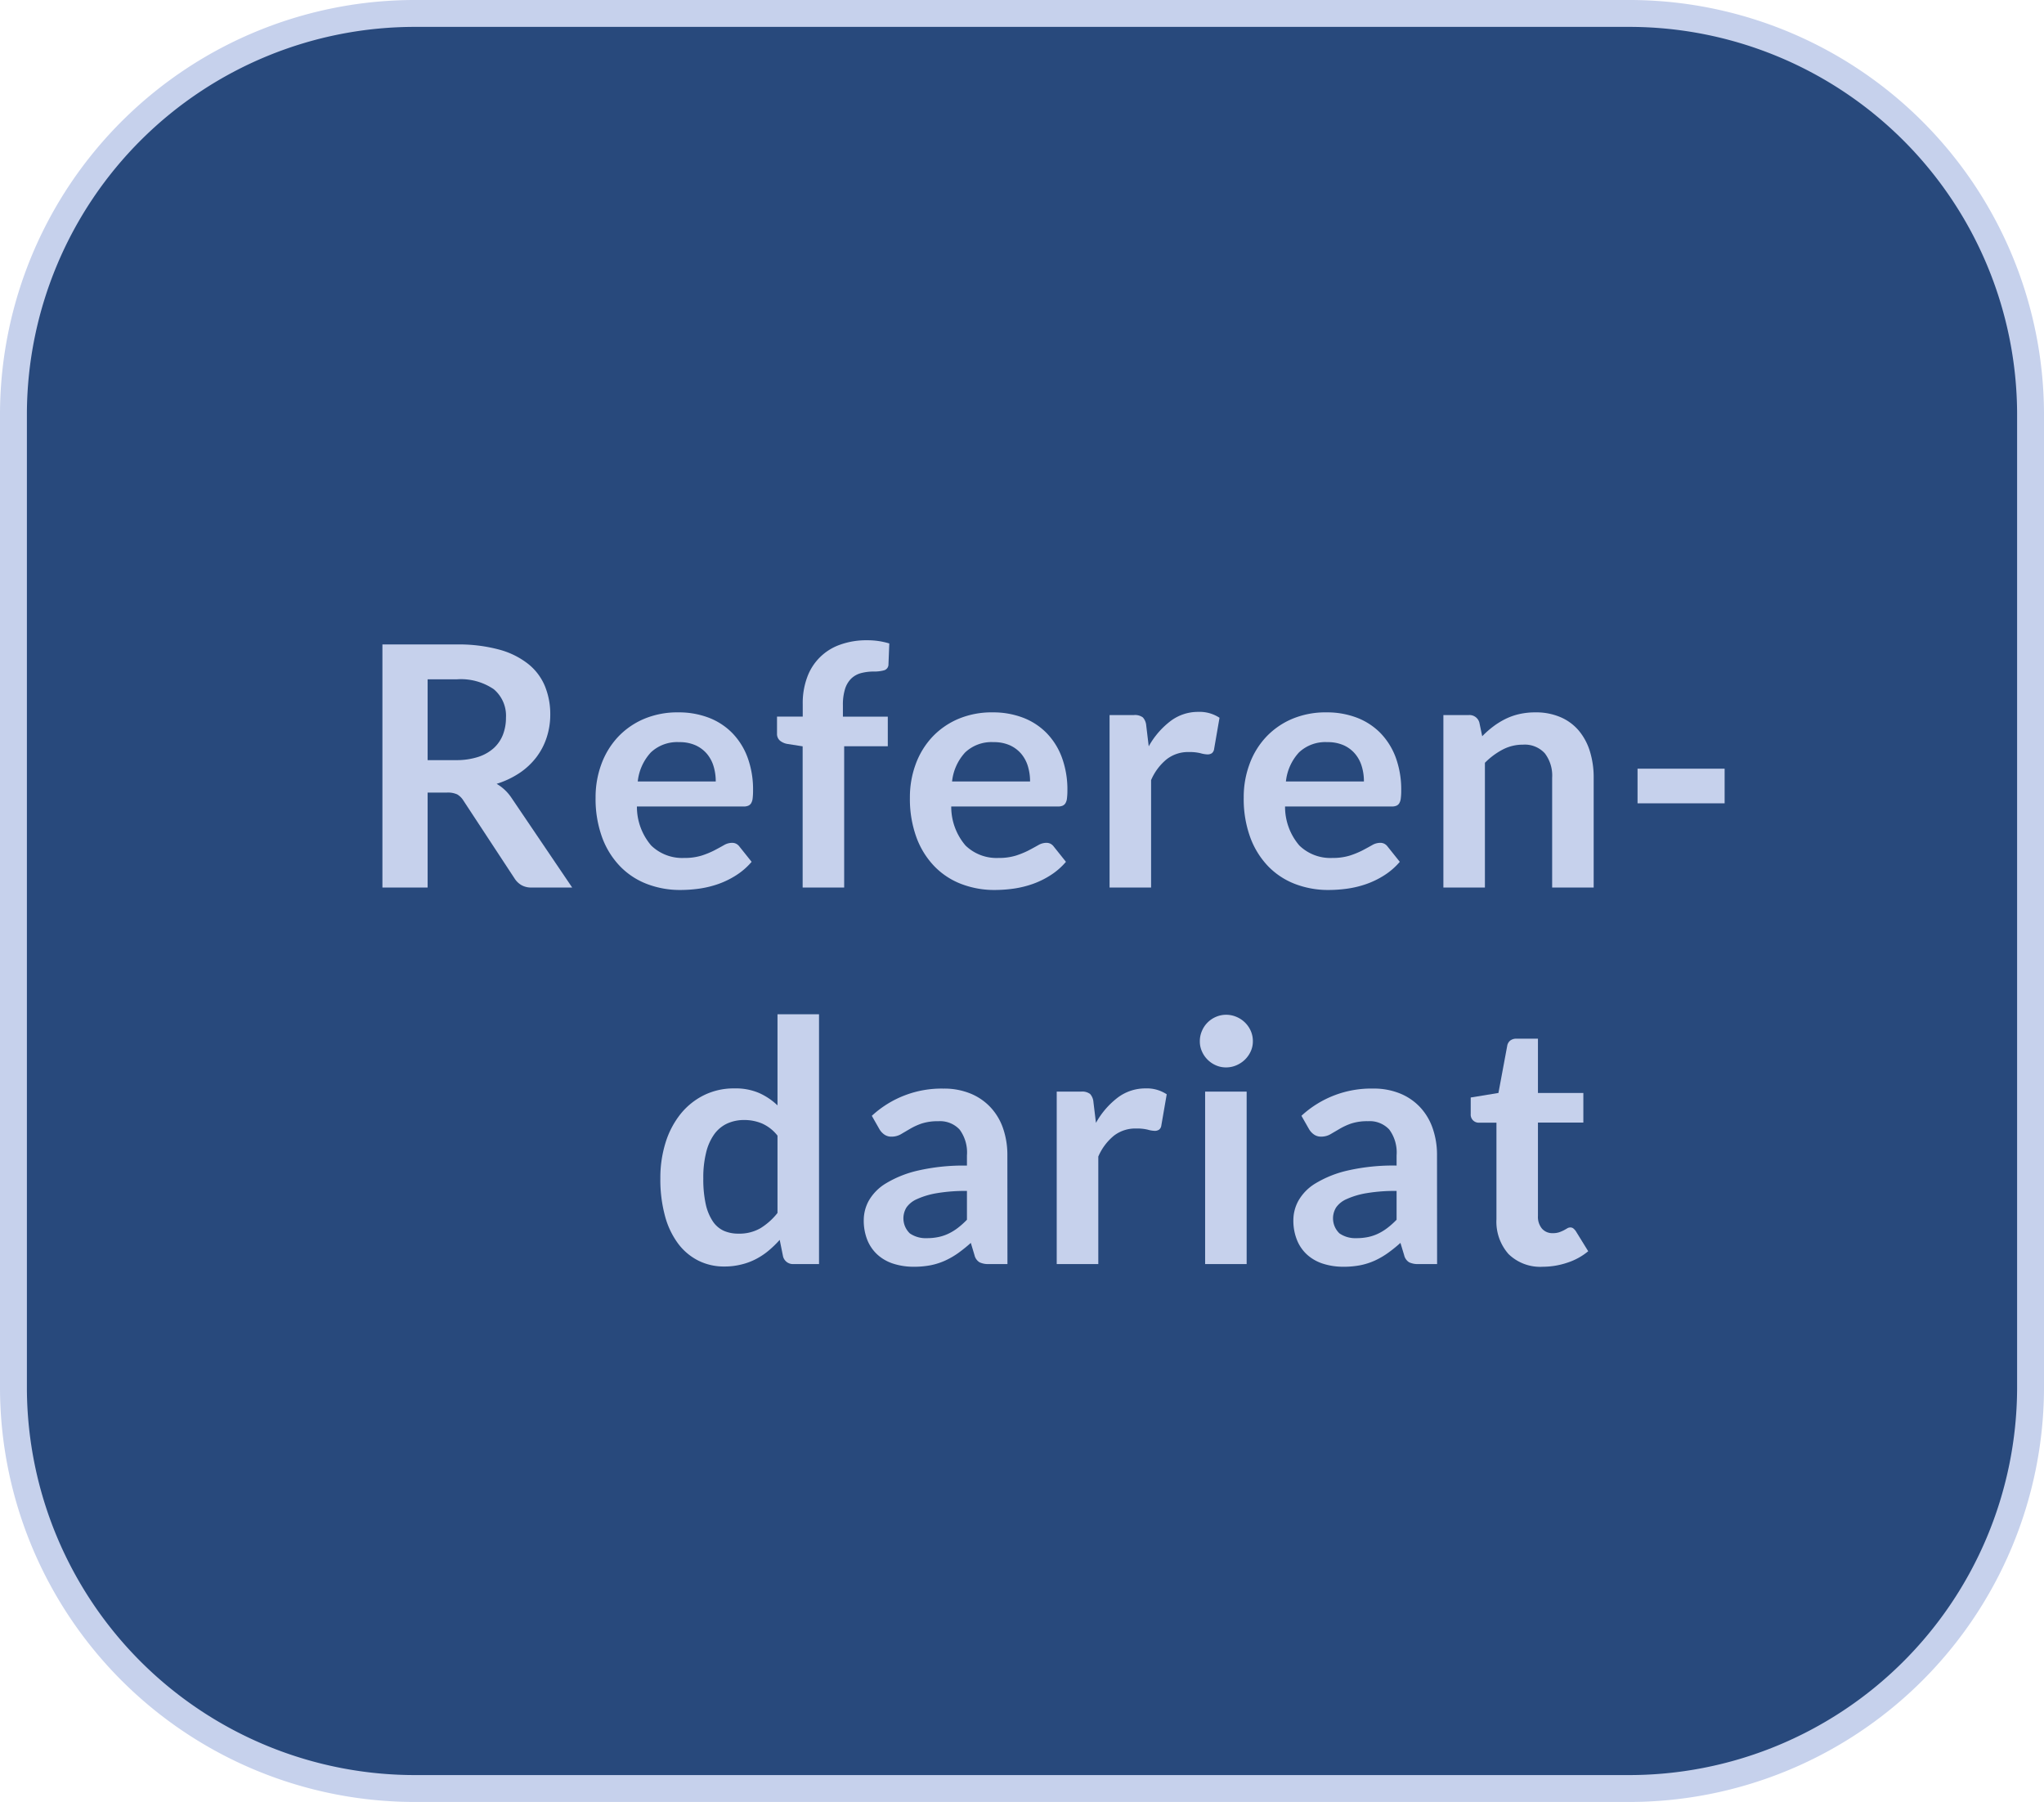 <svg xmlns="http://www.w3.org/2000/svg" viewBox="0 0 76 67">
  <title>C2_ref_hover</title>
  <g id="Ebene_2" data-name="Ebene 2">
    <g id="Ebene_1-2" data-name="Ebene 1">
      <g>
        <path id="Rechteck_57" data-name="Rechteck 57" d="M15.5.5h45a14.926,14.926,0,0,1,15,14.85v36.3a14.926,14.926,0,0,1-15,14.85h-45A14.926,14.926,0,0,1,.5,51.65V15.35A14.926,14.926,0,0,1,15.5.5Z" fill="#28497c" stroke="#c6d1ec" stroke-miterlimit="10"/>
        <g>
          <path d="M15.9,29.469V33H14.219V23.962h2.757a5.762,5.762,0,0,1,1.584.191,3,3,0,0,1,1.081.535,2.067,2.067,0,0,1,.619.821,2.748,2.748,0,0,1,.2,1.054,2.716,2.716,0,0,1-.135.862,2.461,2.461,0,0,1-.387.737,2.621,2.621,0,0,1-.625.582,3.3,3.3,0,0,1-.847.4,1.678,1.678,0,0,1,.55.518L21.275,33H19.763a.732.732,0,0,1-.372-.088.752.752,0,0,1-.259-.25l-1.9-2.893A.678.678,0,0,0,17,29.537a.838.838,0,0,0-.379-.068Zm0-1.206h1.051a2.611,2.611,0,0,0,.828-.119,1.61,1.61,0,0,0,.581-.329,1.329,1.329,0,0,0,.341-.5,1.739,1.739,0,0,0,.112-.631,1.285,1.285,0,0,0-.453-1.057,2.167,2.167,0,0,0-1.384-.368H15.9Z" fill="#c6d1ec"/>
          <path d="M25.226,26.487a3.12,3.12,0,0,1,1.115.194,2.451,2.451,0,0,1,.878.566,2.577,2.577,0,0,1,.575.912A3.443,3.443,0,0,1,28,29.394a2.35,2.35,0,0,1-.015.291.45.45,0,0,1-.056.18.233.233,0,0,1-.11.094.443.443,0,0,1-.175.028H23.682a2.214,2.214,0,0,0,.531,1.451,1.657,1.657,0,0,0,1.225.462,2.133,2.133,0,0,0,.647-.087,3.222,3.222,0,0,0,.475-.194c.135-.071.254-.136.356-.194a.6.6,0,0,1,.3-.087.331.331,0,0,1,.162.037.363.363,0,0,1,.119.106l.45.563a2.555,2.555,0,0,1-.575.5,3.222,3.222,0,0,1-.665.325,3.728,3.728,0,0,1-.706.172,5.13,5.13,0,0,1-.7.05,3.418,3.418,0,0,1-1.243-.222,2.758,2.758,0,0,1-1-.656,3.067,3.067,0,0,1-.669-1.075,4.176,4.176,0,0,1-.244-1.485,3.54,3.54,0,0,1,.213-1.234,2.981,2.981,0,0,1,.609-1.006,2.865,2.865,0,0,1,.969-.679A3.2,3.2,0,0,1,25.226,26.487Zm.031,1.107a1.427,1.427,0,0,0-1.056.381,1.878,1.878,0,0,0-.488,1.082h2.9a1.938,1.938,0,0,0-.081-.567,1.3,1.3,0,0,0-.25-.465,1.211,1.211,0,0,0-.425-.316A1.45,1.45,0,0,0,25.257,27.594Z" fill="#c6d1ec"/>
          <path d="M29.844,33V27.75l-.556-.087A.6.6,0,0,1,29,27.538a.328.328,0,0,1-.109-.263v-.631h.956v-.475a2.763,2.763,0,0,1,.166-.988,2,2,0,0,1,1.228-1.212,2.878,2.878,0,0,1,1-.163,2.765,2.765,0,0,1,.825.119l-.031.775a.225.225,0,0,1-.169.225,1.356,1.356,0,0,1-.363.044,1.869,1.869,0,0,0-.49.059.838.838,0,0,0-.366.206.939.939,0,0,0-.228.388,1.956,1.956,0,0,0-.078.6v.425h1.669v1.1H31.388V33Z" fill="#c6d1ec"/>
          <path d="M36.913,26.487a3.12,3.12,0,0,1,1.115.194,2.451,2.451,0,0,1,.878.566,2.577,2.577,0,0,1,.575.912,3.442,3.442,0,0,1,.207,1.235,2.326,2.326,0,0,1-.016.291.45.45,0,0,1-.056.18.233.233,0,0,1-.11.094.443.443,0,0,1-.175.028H35.369a2.214,2.214,0,0,0,.531,1.451,1.657,1.657,0,0,0,1.225.462,2.133,2.133,0,0,0,.647-.087,3.222,3.222,0,0,0,.475-.194c.135-.071.254-.136.356-.194a.6.6,0,0,1,.3-.087.338.338,0,0,1,.163.037.37.37,0,0,1,.118.106l.45.563a2.555,2.555,0,0,1-.575.5,3.222,3.222,0,0,1-.665.325,3.728,3.728,0,0,1-.706.172,5.13,5.13,0,0,1-.7.05,3.422,3.422,0,0,1-1.243-.222,2.758,2.758,0,0,1-1-.656,3.067,3.067,0,0,1-.669-1.075,4.176,4.176,0,0,1-.244-1.485,3.54,3.54,0,0,1,.213-1.234,2.981,2.981,0,0,1,.609-1.006,2.865,2.865,0,0,1,.969-.679A3.2,3.2,0,0,1,36.913,26.487Zm.031,1.107a1.427,1.427,0,0,0-1.056.381,1.878,1.878,0,0,0-.488,1.082h2.9a1.938,1.938,0,0,0-.081-.567,1.3,1.3,0,0,0-.25-.465,1.211,1.211,0,0,0-.425-.316A1.45,1.45,0,0,0,36.944,27.594Z" fill="#c6d1ec"/>
          <path d="M41.256,33V26.587h.907a.488.488,0,0,1,.331.088.505.505,0,0,1,.125.3l.093.775a3.031,3.031,0,0,1,.807-.937,1.69,1.69,0,0,1,1.037-.344,1.342,1.342,0,0,1,.788.219l-.2,1.156a.242.242,0,0,1-.081.159.28.28,0,0,1-.169.047,1.07,1.07,0,0,1-.257-.044,1.718,1.718,0,0,0-.431-.044,1.3,1.3,0,0,0-.825.267,2.028,2.028,0,0,0-.581.777V33Z" fill="#c6d1ec"/>
          <path d="M49.325,26.487a3.122,3.122,0,0,1,1.116.194,2.46,2.46,0,0,1,.878.566,2.605,2.605,0,0,1,.575.912,3.465,3.465,0,0,1,.206,1.235,2.149,2.149,0,0,1-.016.291.45.45,0,0,1-.056.18.226.226,0,0,1-.109.094.446.446,0,0,1-.175.028H47.781a2.209,2.209,0,0,0,.532,1.451,1.655,1.655,0,0,0,1.225.462,2.137,2.137,0,0,0,.647-.087,3.222,3.222,0,0,0,.475-.194c.135-.071.254-.136.356-.194a.6.6,0,0,1,.3-.087.334.334,0,0,1,.162.037.363.363,0,0,1,.119.106l.45.563a2.576,2.576,0,0,1-.575.5,3.23,3.23,0,0,1-.666.325,3.71,3.71,0,0,1-.706.172,5.116,5.116,0,0,1-.7.05,3.427,3.427,0,0,1-1.244-.222,2.766,2.766,0,0,1-1-.656,3.08,3.08,0,0,1-.668-1.075,4.154,4.154,0,0,1-.244-1.485,3.517,3.517,0,0,1,.213-1.234,2.949,2.949,0,0,1,.609-1.006,2.855,2.855,0,0,1,.969-.679A3.2,3.2,0,0,1,49.325,26.487Zm.031,1.107a1.427,1.427,0,0,0-1.056.381,1.877,1.877,0,0,0-.487,1.082h2.9a1.905,1.905,0,0,0-.081-.567,1.29,1.29,0,0,0-.25-.465,1.2,1.2,0,0,0-.424-.316A1.455,1.455,0,0,0,49.356,27.594Z" fill="#c6d1ec"/>
          <path d="M53.668,33V26.587h.944a.38.38,0,0,1,.394.282l.106.506a3.475,3.475,0,0,1,.409-.362,2.867,2.867,0,0,1,.457-.282,2.343,2.343,0,0,1,.515-.181,2.688,2.688,0,0,1,.6-.063,2.294,2.294,0,0,1,.931.179,1.835,1.835,0,0,1,.679.5,2.2,2.2,0,0,1,.412.769,3.254,3.254,0,0,1,.141.984V33H57.712V28.919a1.365,1.365,0,0,0-.272-.909,1.006,1.006,0,0,0-.815-.322,1.6,1.6,0,0,0-.75.181,2.681,2.681,0,0,0-.663.493V33Z" fill="#c6d1ec"/>
          <path d="M60.887,28.581h3.238v1.288H60.887Z" fill="#c6d1ec"/>
          <path d="M29.509,47a.379.379,0,0,1-.393-.281l-.125-.619a3.893,3.893,0,0,1-.419.406,2.607,2.607,0,0,1-.472.312,2.346,2.346,0,0,1-.544.2,2.557,2.557,0,0,1-.628.073,2.116,2.116,0,0,1-.962-.219,2.143,2.143,0,0,1-.754-.635,3.033,3.033,0,0,1-.487-1.027,5.174,5.174,0,0,1-.172-1.4,4.386,4.386,0,0,1,.194-1.326,3.234,3.234,0,0,1,.556-1.062,2.6,2.6,0,0,1,.869-.7,2.505,2.505,0,0,1,1.138-.253,2.2,2.2,0,0,1,.918.172,2.408,2.408,0,0,1,.681.459V37.713h1.544V47Zm-2.056-1.131a1.573,1.573,0,0,0,.819-.2,2.44,2.44,0,0,0,.637-.569V42.225a1.514,1.514,0,0,0-.572-.45,1.693,1.693,0,0,0-.665-.131,1.5,1.5,0,0,0-.634.131,1.233,1.233,0,0,0-.482.4,1.959,1.959,0,0,0-.3.675,3.859,3.859,0,0,0-.106.966,4.312,4.312,0,0,0,.09.953,1.892,1.892,0,0,0,.26.637.987.987,0,0,0,.412.357A1.331,1.331,0,0,0,27.453,45.869Z" fill="#c6d1ec"/>
          <path d="M37.459,47h-.693a.744.744,0,0,1-.344-.065.421.421,0,0,1-.188-.266l-.137-.456a5.507,5.507,0,0,1-.478.384,2.954,2.954,0,0,1-.485.278,2.476,2.476,0,0,1-.531.169,3.234,3.234,0,0,1-.625.056,2.458,2.458,0,0,1-.75-.11,1.6,1.6,0,0,1-.59-.329,1.489,1.489,0,0,1-.385-.546,1.95,1.95,0,0,1-.137-.758,1.5,1.5,0,0,1,.19-.718A1.8,1.8,0,0,1,32.94,44a4.046,4.046,0,0,1,1.182-.474,7.567,7.567,0,0,1,1.831-.187v-.379a1.434,1.434,0,0,0-.272-.96.991.991,0,0,0-.79-.311,1.921,1.921,0,0,0-.625.087,2.388,2.388,0,0,0-.435.2c-.123.073-.236.138-.34.2a.7.7,0,0,1-.344.087.447.447,0,0,1-.269-.081.63.63,0,0,1-.181-.2l-.281-.494a3.814,3.814,0,0,1,2.668-1.012,2.574,2.574,0,0,1,1,.184,2.115,2.115,0,0,1,.747.513,2.181,2.181,0,0,1,.466.784,3.022,3.022,0,0,1,.159,1Zm-3-.963a2.059,2.059,0,0,0,.438-.043,1.622,1.622,0,0,0,.378-.129,1.952,1.952,0,0,0,.344-.213,3.064,3.064,0,0,0,.334-.3V44.281a6.325,6.325,0,0,0-1.128.085,2.952,2.952,0,0,0-.728.218.928.928,0,0,0-.391.309.775.775,0,0,0,.125.968A1.036,1.036,0,0,0,34.459,46.037Z" fill="#c6d1ec"/>
          <path d="M39.291,47V40.588H40.2a.487.487,0,0,1,.331.087.5.5,0,0,1,.125.3l.094.775a3.031,3.031,0,0,1,.806-.937,1.7,1.7,0,0,1,1.038-.344,1.332,1.332,0,0,1,.787.219l-.2,1.156A.234.234,0,0,1,43.1,42a.278.278,0,0,1-.169.047,1.063,1.063,0,0,1-.256-.044,1.73,1.73,0,0,0-.431-.043,1.3,1.3,0,0,0-.825.266,2.039,2.039,0,0,0-.582.777V47Z" fill="#c6d1ec"/>
          <path d="M46.584,38.719a.884.884,0,0,1-.081.375,1.025,1.025,0,0,1-.215.306,1.042,1.042,0,0,1-.316.209.955.955,0,0,1-.388.079.918.918,0,0,1-.378-.079A1,1,0,0,1,44.9,39.4a.973.973,0,0,1-.209-.306.9.9,0,0,1-.079-.375.955.955,0,0,1,.079-.388.966.966,0,0,1,.209-.312.98.98,0,0,1,.309-.209.935.935,0,0,1,.378-.079.972.972,0,0,1,.388.079,1,1,0,0,1,.531.521A.94.94,0,0,1,46.584,38.719Zm-.231,1.869V47H44.809V40.588Z" fill="#c6d1ec"/>
          <path d="M53.434,47H52.74a.747.747,0,0,1-.344-.065.42.42,0,0,1-.187-.266l-.138-.456a5.36,5.36,0,0,1-.478.384,2.946,2.946,0,0,1-.484.278,2.512,2.512,0,0,1-.531.169,3.241,3.241,0,0,1-.625.056,2.458,2.458,0,0,1-.75-.11,1.609,1.609,0,0,1-.591-.329,1.475,1.475,0,0,1-.384-.546,1.931,1.931,0,0,1-.138-.758,1.5,1.5,0,0,1,.191-.718,1.787,1.787,0,0,1,.634-.64,4.046,4.046,0,0,1,1.182-.474,7.567,7.567,0,0,1,1.831-.187v-.379a1.434,1.434,0,0,0-.272-.96.992.992,0,0,0-.791-.311,1.925,1.925,0,0,0-.625.087,2.409,2.409,0,0,0-.434.2c-.123.073-.237.138-.341.2a.691.691,0,0,1-.343.087.447.447,0,0,1-.269-.081.633.633,0,0,1-.182-.2l-.281-.494a3.818,3.818,0,0,1,2.669-1.012,2.574,2.574,0,0,1,1,.184,2.115,2.115,0,0,1,.747.513,2.193,2.193,0,0,1,.465.784,3,3,0,0,1,.16,1Zm-3-.963a2.072,2.072,0,0,0,.438-.043,1.622,1.622,0,0,0,.378-.129,1.945,1.945,0,0,0,.343-.213,3.069,3.069,0,0,0,.335-.3V44.281a6.325,6.325,0,0,0-1.128.085,2.975,2.975,0,0,0-.729.218.924.924,0,0,0-.39.309.771.771,0,0,0,.125.968A1.034,1.034,0,0,0,50.434,46.037Z" fill="#c6d1ec"/>
          <path d="M57.372,47.1a1.687,1.687,0,0,1-1.282-.472,1.816,1.816,0,0,1-.449-1.3V41.744H54.99a.3.3,0,0,1-.306-.325v-.612l1.031-.169.326-1.75a.314.314,0,0,1,.115-.2.37.37,0,0,1,.228-.068h.8v2.019h1.688v1.1H57.184v3.475a.683.683,0,0,0,.15.469.509.509,0,0,0,.4.168.728.728,0,0,0,.241-.034,1.32,1.32,0,0,0,.169-.072c.047-.025.09-.049.127-.072a.217.217,0,0,1,.113-.034.179.179,0,0,1,.113.034.512.512,0,0,1,.093.1l.463.75a2.338,2.338,0,0,1-.775.425A2.854,2.854,0,0,1,57.372,47.1Z" fill="#c6d1ec"/>
        </g>
      </g>
    </g>
  </g>
</svg>
